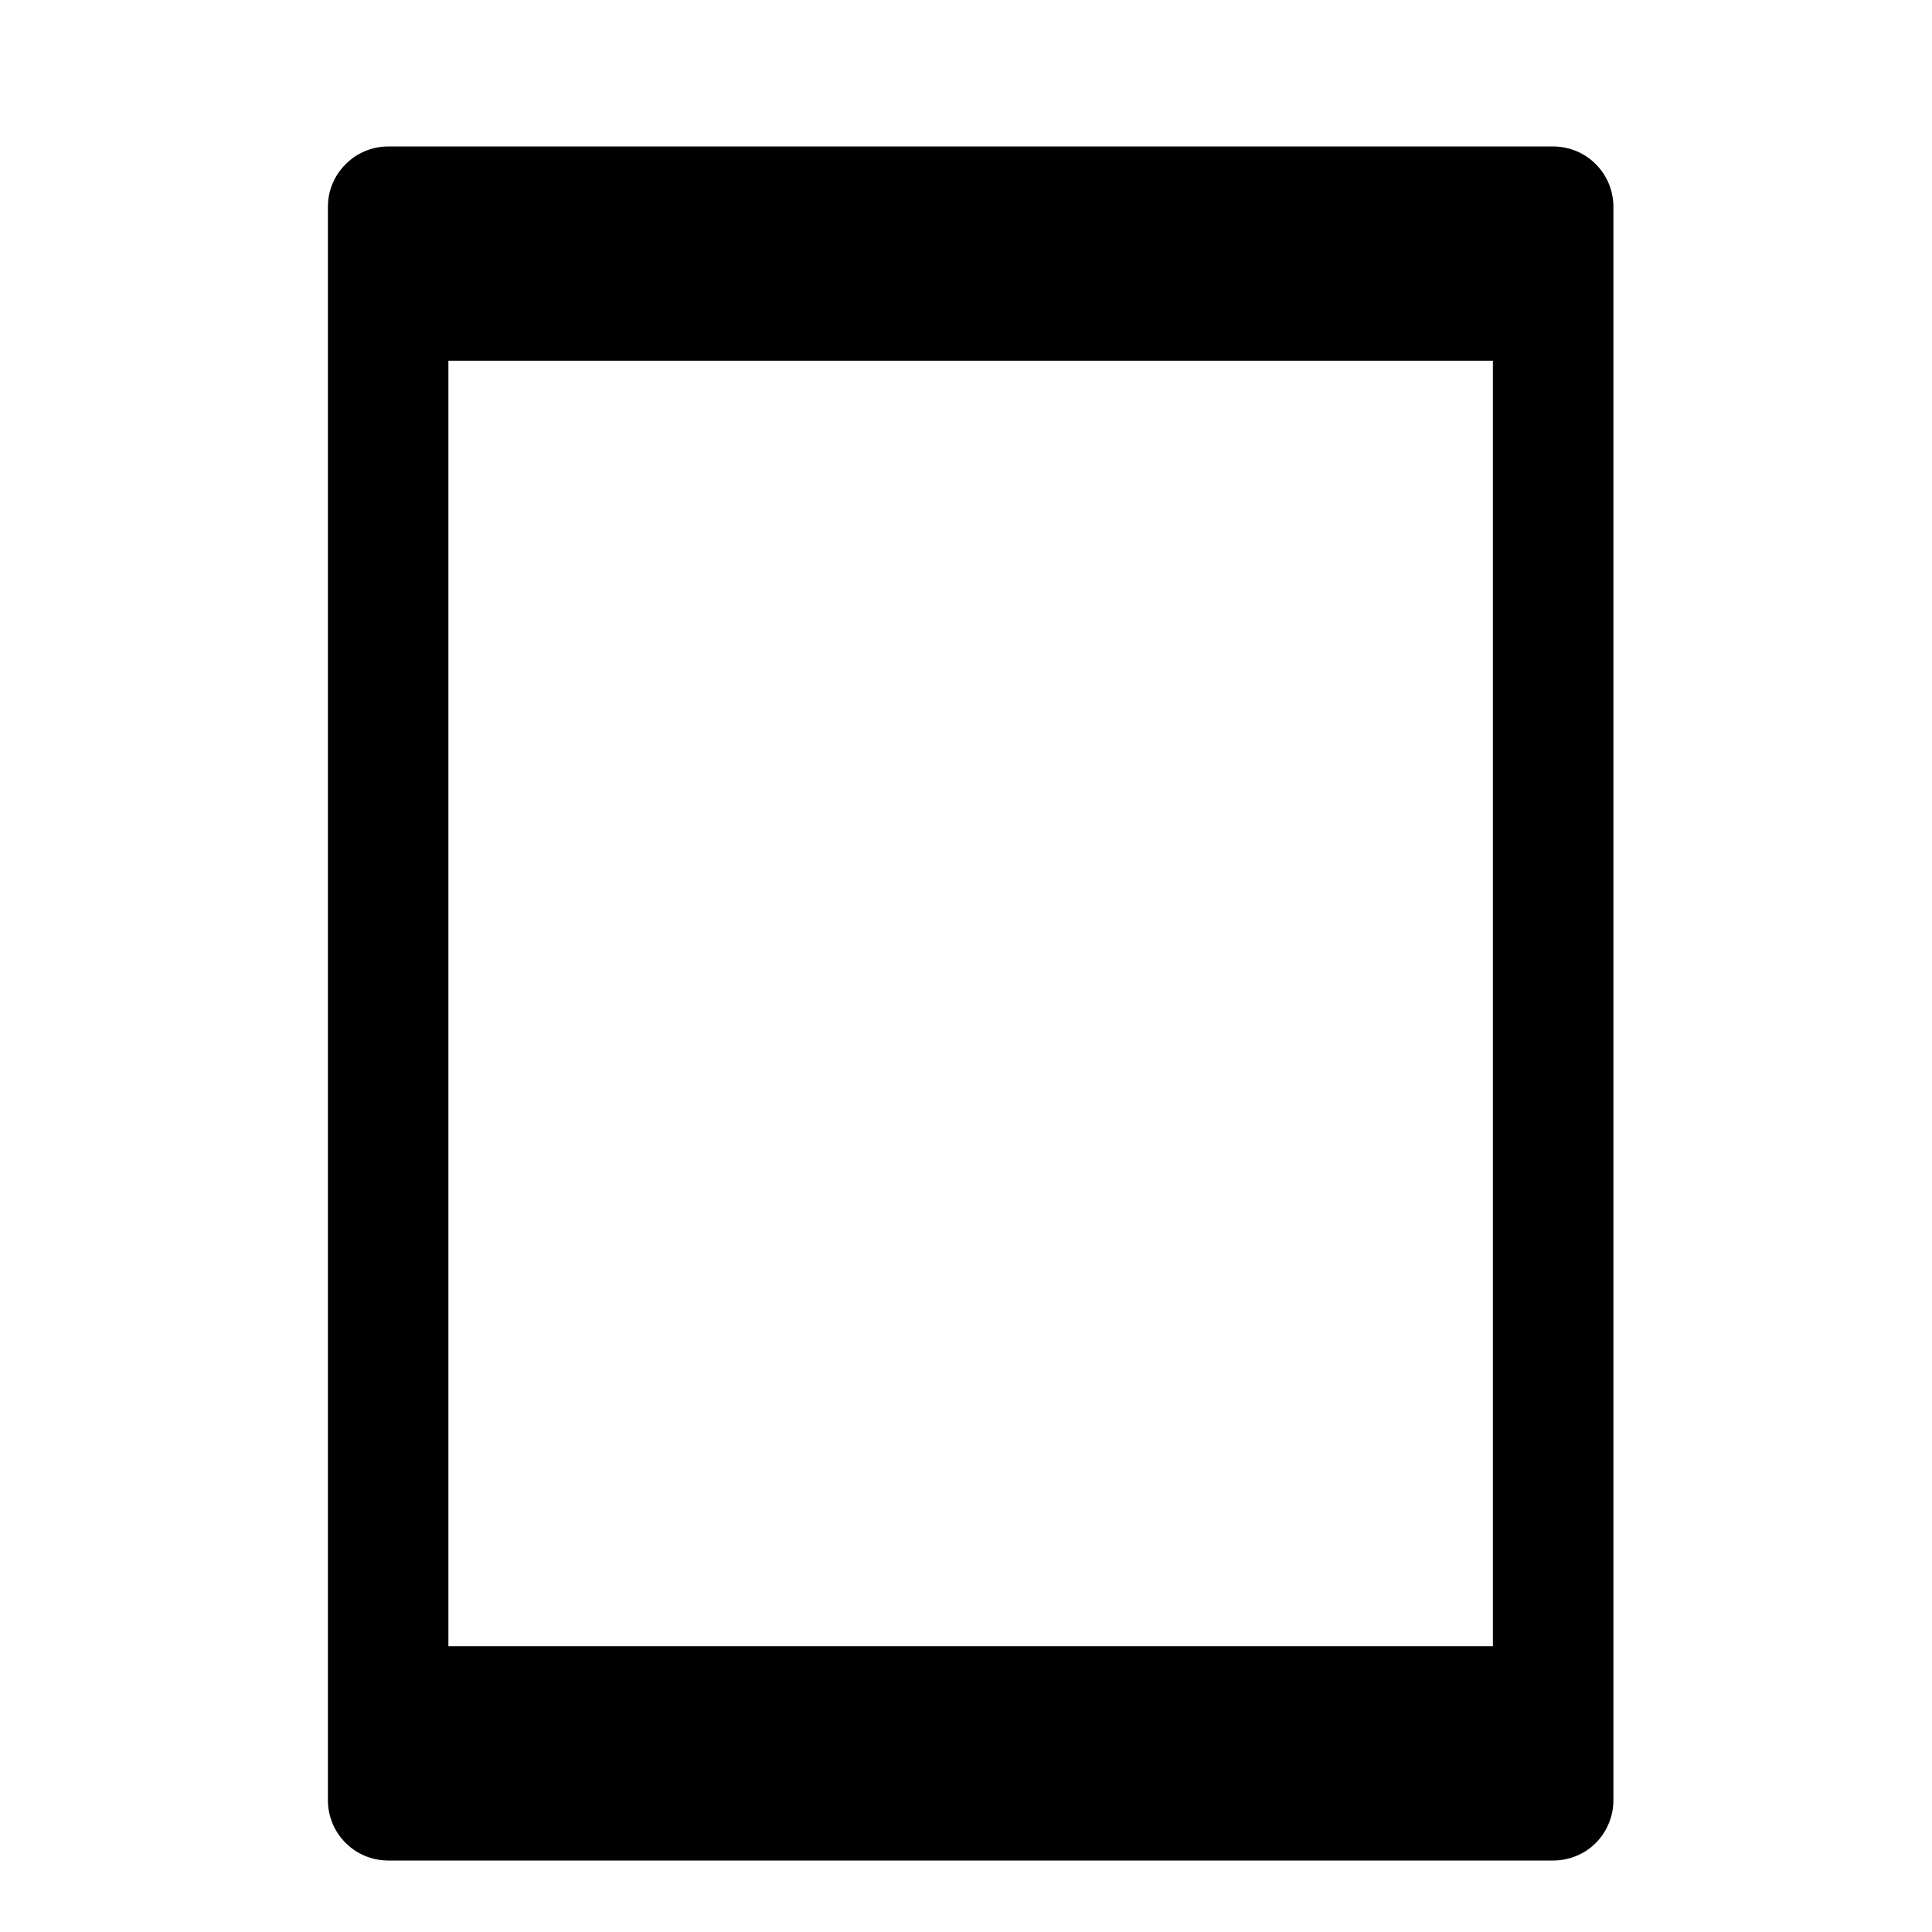 <svg width="11" height="11" viewBox="0 0 11 11" fill="none" xmlns="http://www.w3.org/2000/svg">
<g clip-path="url(#clip0_201_13177)">
<path d="M8.843 0.834H2.21C2.119 0.834 2.032 0.87 1.968 0.935C1.903 0.999 1.867 1.086 1.867 1.177V10.25C1.867 10.341 1.903 10.428 1.968 10.493C2.032 10.557 2.119 10.593 2.21 10.593H8.843C8.934 10.593 9.022 10.557 9.086 10.493C9.15 10.428 9.186 10.341 9.186 10.25V1.177C9.186 1.086 9.15 0.999 9.086 0.935C9.022 0.87 8.934 0.834 8.843 0.834V0.834ZM2.553 9.373V2.054H8.5V9.373H2.553Z" fill="black"/>
</g>
<defs>
<clipPath id="clip0_201_13177">
<rect width="9.759" height="9.759" fill="white" transform="translate(0.647 0.834)"/>
</clipPath>
</defs>
</svg>
